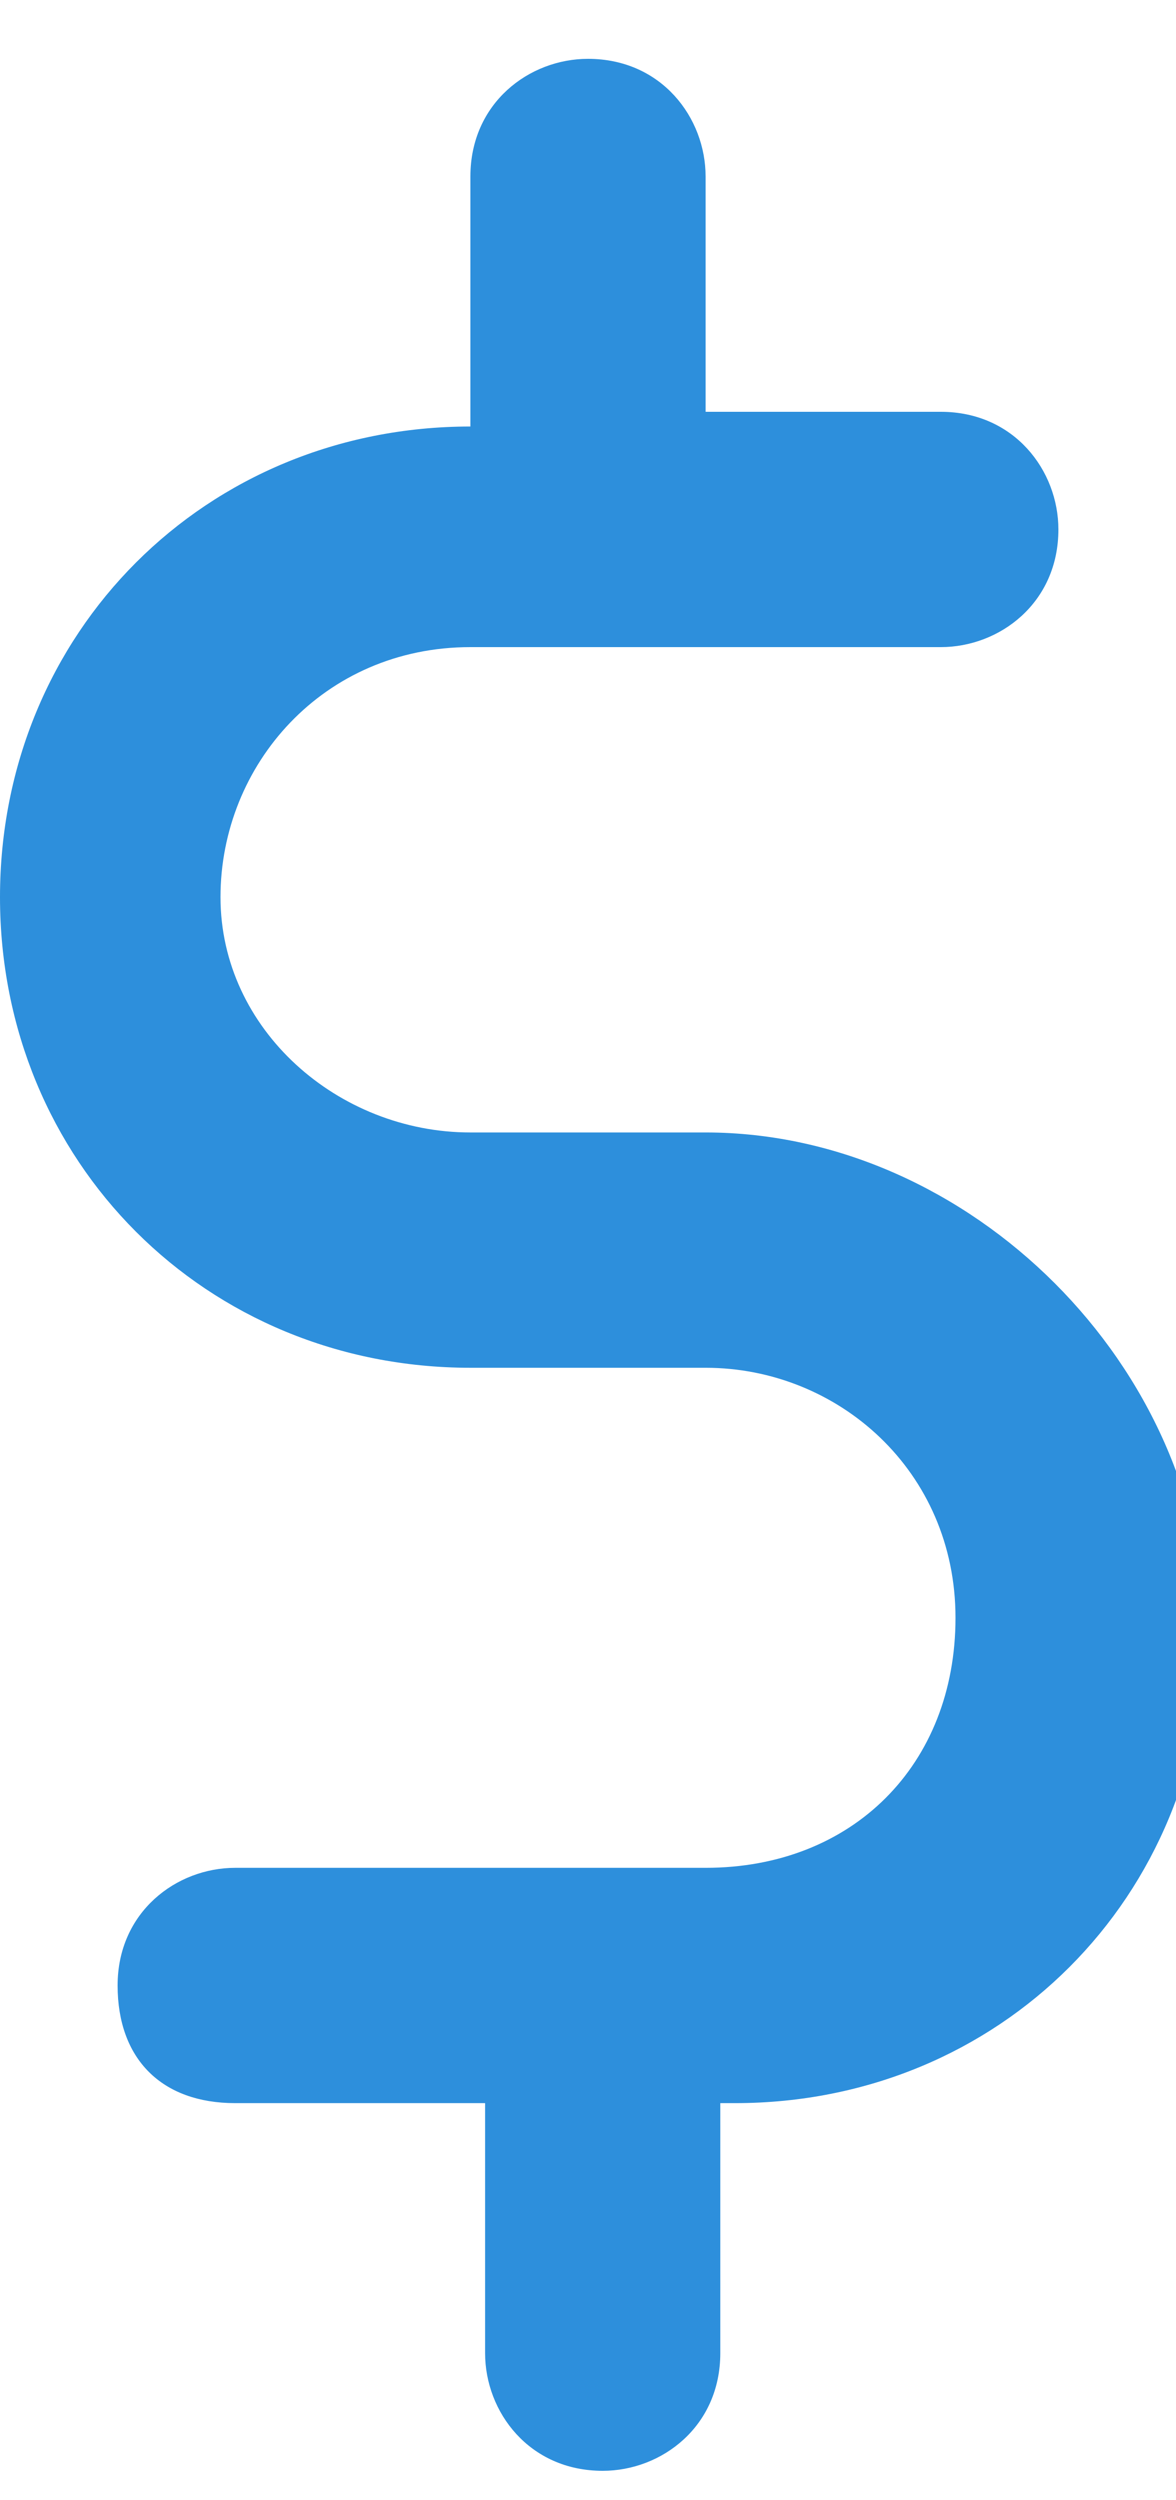 <?xml version="1.0" encoding="utf-8"?>
<!-- Generator: Adobe Illustrator 24.0.0, SVG Export Plug-In . SVG Version: 6.00 Build 0)  -->
<svg version="1.1" id="Layer_1" xmlns="http://www.w3.org/2000/svg" xmlns:xlink="http://www.w3.org/1999/xlink" x="0px" y="0px"
	 viewBox="0 0 8 17" style="enable-background:new 0 0 8 17;" xml:space="preserve">
<style type="text/css">
	.st0{fill:#2D8FDC;}
</style>
<title>coin</title>
<desc>Created with Sketch.</desc>
<g id="Page-1">
	<g id="Home-Option2" transform="translate(-273, -1363)">
		<g id="KHOÁ-ĐANG-HỌC" transform="translate(90, 944)">
			<g id="Group-2" transform="translate(0, 111)">
				<g id="Lớp-1">
					<g id="Group-4">
						<g transform="translate(0, 292)">
							<g id="coin" transform="translate(183, 15)">
								<g transform="translate(0, 1)">
									<path id="Path" class="st0" d="M4.8,7.7H3.2C2.3,7.7,1.5,7,1.5,6.1c0-0.9,0.7-1.7,1.7-1.7h3.2c0.4,0,0.8-0.3,0.8-0.8
										c0-0.4-0.3-0.8-0.8-0.8H4.8V1.2c0-0.4-0.3-0.8-0.8-0.8c-0.4,0-0.8,0.3-0.8,0.8v1.7H3.2C1.4,2.9,0,4.3,0,6.1
										s1.4,3.2,3.2,3.2h1.6c0.9,0,1.7,0.7,1.7,1.7s-0.7,1.7-1.7,1.7H1.6c-0.4,0-0.8,0.3-0.8,0.8s0.3,0.8,0.8,0.8h1.7v1.7
										c0,0.4,0.3,0.8,0.8,0.8c0.4,0,0.8-0.3,0.8-0.8v-1.7h0.1c1.8,0,3.2-1.4,3.2-3.2S6.6,7.7,4.8,7.7z"/>
								</g>
							</g>
						</g>
					</g>
				</g>
			</g>
		</g>
	</g>
</g>
</svg>
